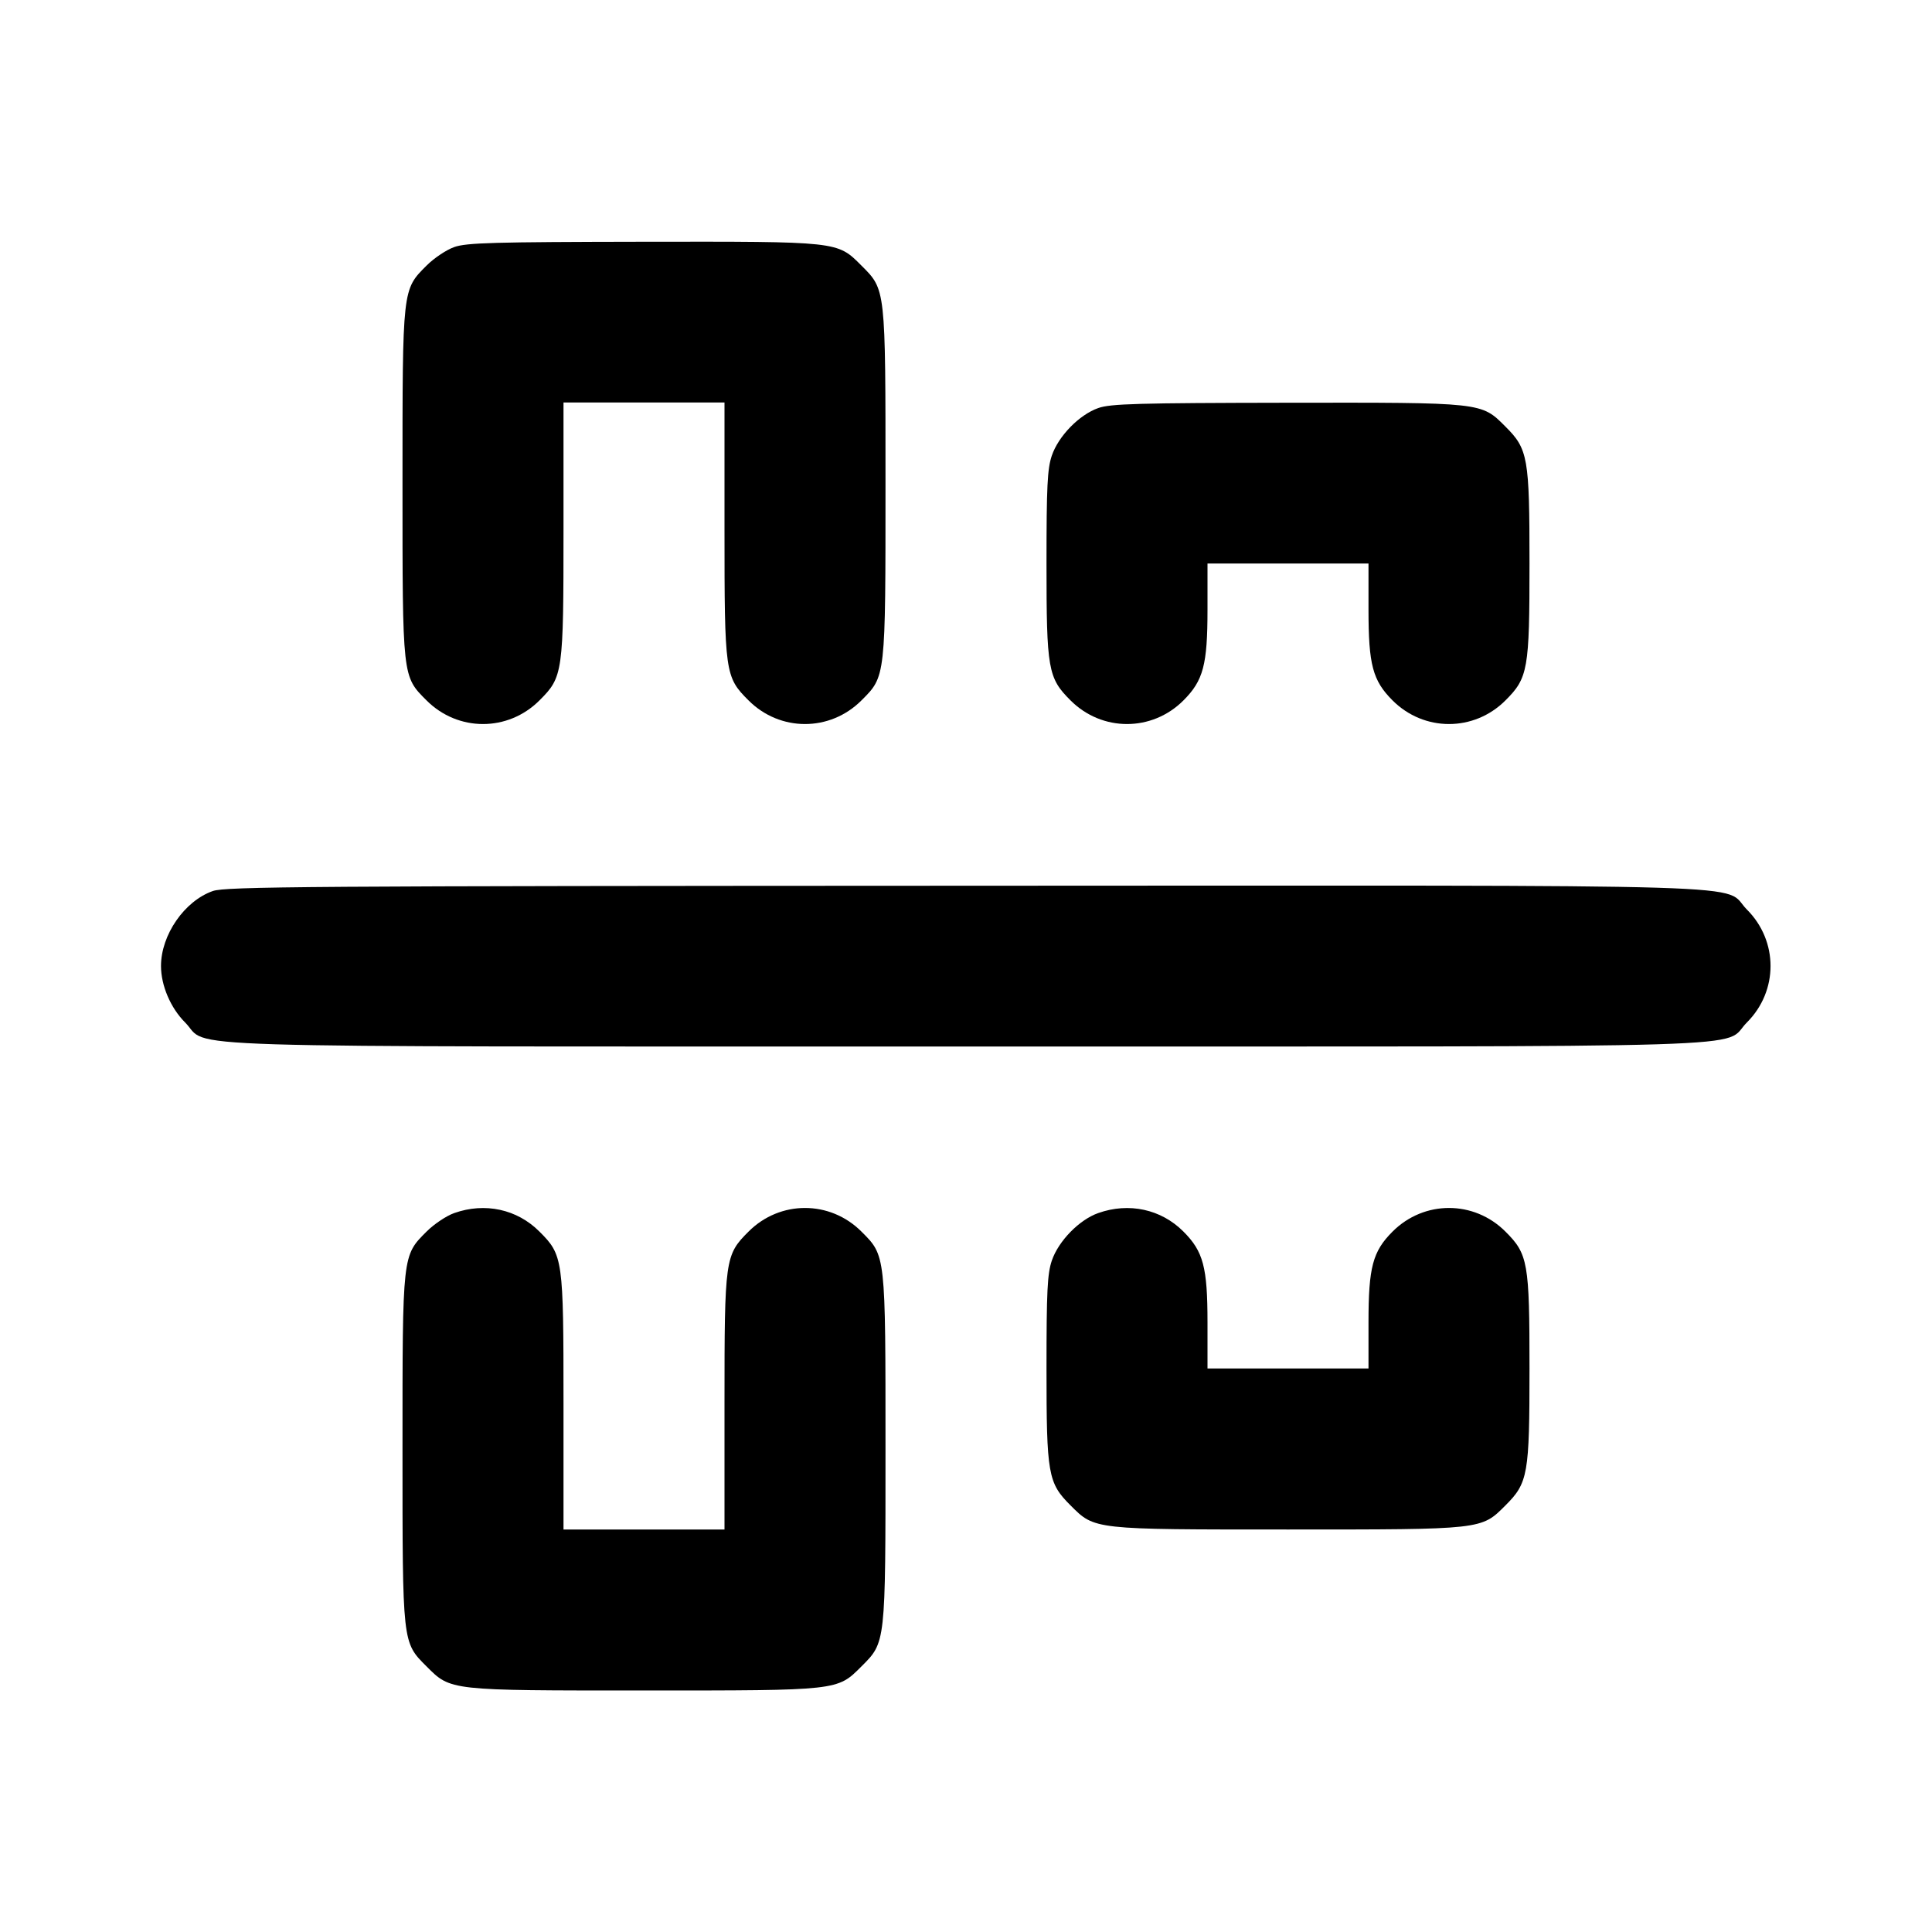 <svg width="24" height="24" viewBox="0 0 24 24" fill="none" xmlns="http://www.w3.org/2000/svg"><path d="M5.643 3.069 C 5.546 3.103,5.392 3.206,5.300 3.298 C 4.997 3.601,5.000 3.572,5.000 6.000 C 5.000 8.427,4.997 8.399,5.299 8.701 C 5.690 9.092,6.310 9.092,6.701 8.701 C 6.994 8.409,7.000 8.362,7.000 6.573 L 7.000 5.000 8.000 5.000 L 9.000 5.000 9.000 6.573 C 9.000 8.362,9.006 8.409,9.299 8.701 C 9.690 9.092,10.310 9.092,10.701 8.701 C 11.003 8.399,11.000 8.427,11.000 6.000 C 11.000 3.573,11.003 3.601,10.701 3.299 C 10.398 2.996,10.430 3.000,7.983 3.003 C 6.132 3.006,5.795 3.015,5.643 3.069 M13.643 5.069 C 13.407 5.152,13.149 5.416,13.066 5.660 C 13.011 5.823,13.000 6.038,13.000 7.000 C 13.000 8.316,13.018 8.421,13.299 8.701 C 13.690 9.092,14.310 9.092,14.701 8.701 C 14.948 8.454,15.000 8.259,15.000 7.573 L 15.000 7.000 16.000 7.000 L 17.000 7.000 17.000 7.573 C 17.000 8.259,17.052 8.454,17.299 8.701 C 17.690 9.092,18.310 9.092,18.701 8.701 C 18.982 8.421,19.000 8.316,19.000 7.000 C 19.000 5.684,18.982 5.579,18.701 5.299 C 18.398 4.996,18.430 5.000,15.983 5.003 C 14.132 5.006,13.795 5.015,13.643 5.069 M2.643 11.069 C 2.291 11.193,2.000 11.614,2.000 12.000 C 2.000 12.242,2.119 12.521,2.299 12.701 C 2.625 13.027,1.736 13.000,12.000 13.000 C 22.264 13.000,21.375 13.027,21.701 12.701 C 22.092 12.310,22.092 11.690,21.701 11.299 C 21.375 10.972,22.268 11.000,11.983 11.003 C 3.791 11.006,2.801 11.013,2.643 11.069 M5.643 15.069 C 5.546 15.103,5.392 15.206,5.300 15.298 C 4.997 15.601,5.000 15.572,5.000 18.000 C 5.000 20.427,4.997 20.399,5.299 20.701 C 5.601 21.003,5.573 21.000,8.000 21.000 C 10.427 21.000,10.399 21.003,10.701 20.701 C 11.003 20.399,11.000 20.427,11.000 18.000 C 11.000 15.573,11.003 15.601,10.701 15.299 C 10.310 14.908,9.690 14.908,9.299 15.299 C 9.006 15.591,9.000 15.638,9.000 17.427 L 9.000 19.000 8.000 19.000 L 7.000 19.000 7.000 17.427 C 7.000 15.638,6.994 15.591,6.701 15.299 C 6.424 15.021,6.024 14.934,5.643 15.069 M13.643 15.069 C 13.407 15.152,13.149 15.416,13.066 15.660 C 13.011 15.823,13.000 16.038,13.000 17.000 C 13.000 18.316,13.018 18.421,13.299 18.701 C 13.601 19.003,13.573 19.000,16.000 19.000 C 18.427 19.000,18.399 19.003,18.701 18.701 C 18.982 18.421,19.000 18.316,19.000 17.000 C 19.000 15.684,18.982 15.579,18.701 15.299 C 18.310 14.908,17.690 14.908,17.299 15.299 C 17.052 15.546,17.000 15.741,17.000 16.427 L 17.000 17.000 16.000 17.000 L 15.000 17.000 15.000 16.427 C 15.000 15.741,14.948 15.546,14.701 15.299 C 14.424 15.021,14.024 14.934,13.643 15.069 " stroke="none" fill-rule="evenodd" fill="black"></path></svg>